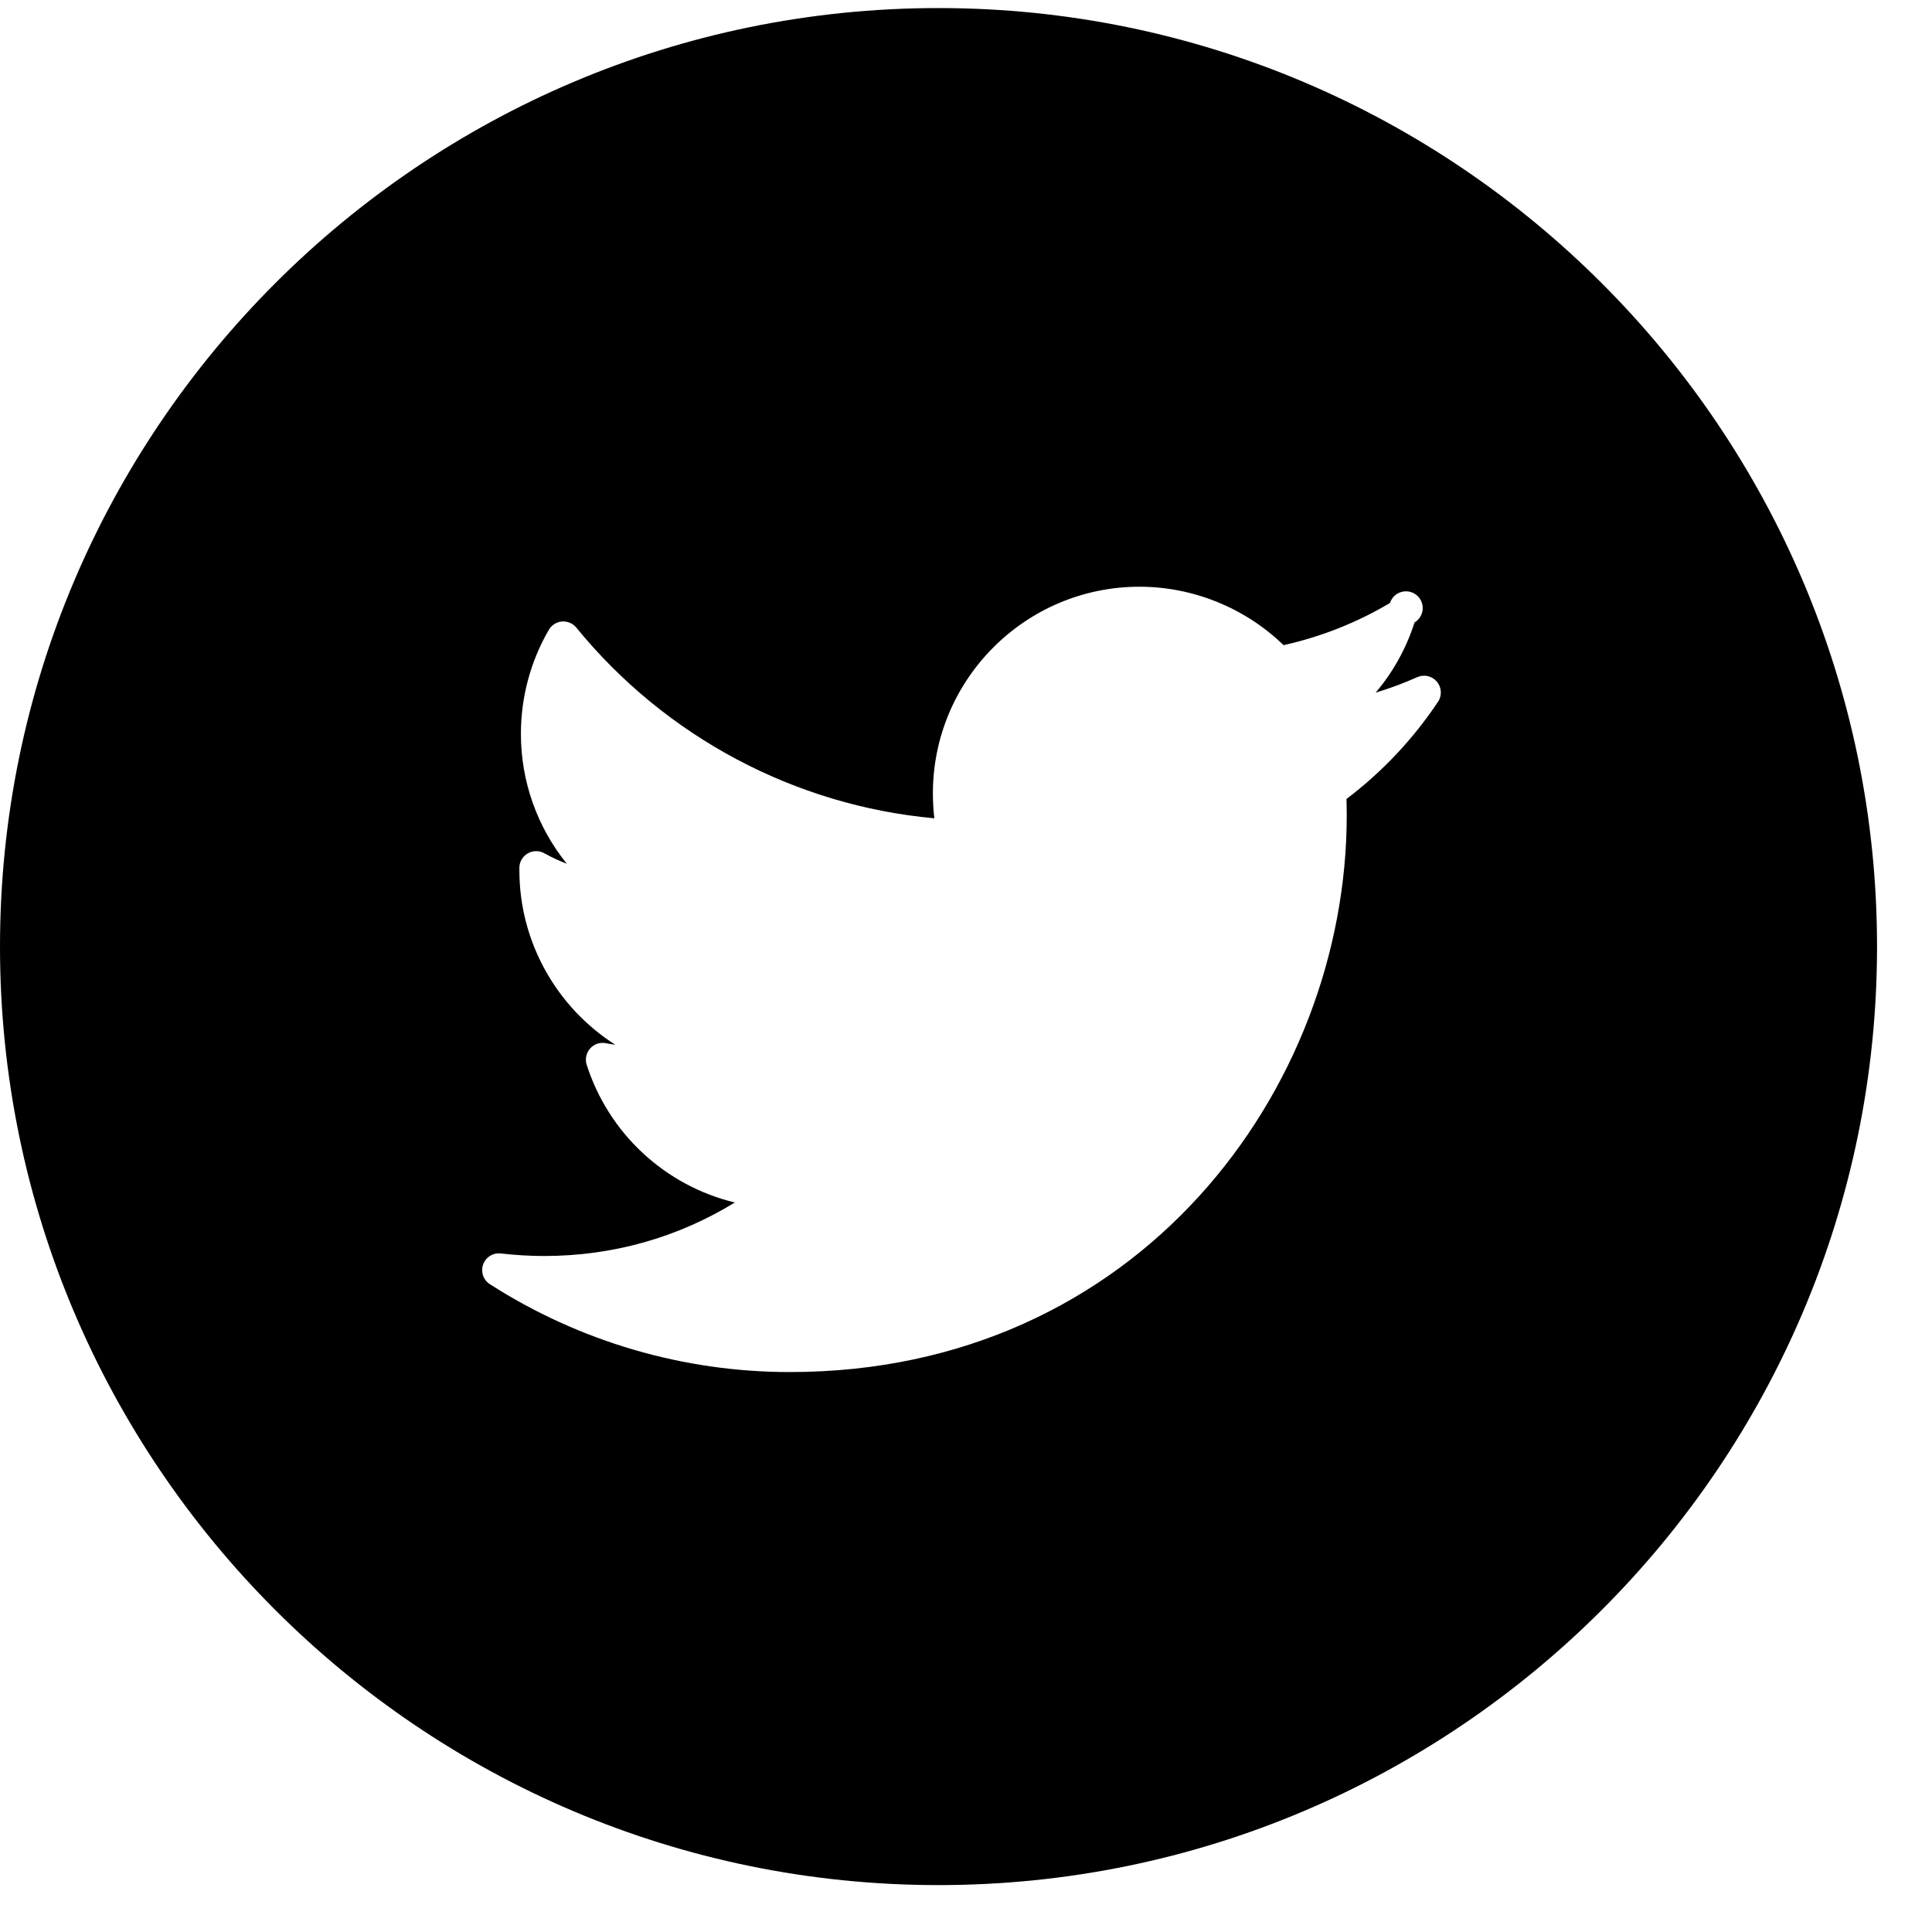 <svg width="29" height="29" viewBox="0 0 29 29" fill="none" xmlns="http://www.w3.org/2000/svg">
<path d="M14.087 0.121C6.32 0.121 0 6.441 0 14.209C0 21.977 6.32 28.296 14.087 28.296C21.855 28.296 28.175 21.977 28.175 14.209C28.175 6.441 21.855 0.121 14.087 0.121ZM21.585 10.534C21.212 11.094 20.747 11.587 20.211 11.993C20.213 12.074 20.215 12.156 20.215 12.238C20.215 16.346 17.088 20.595 11.857 20.595C10.26 20.596 8.697 20.138 7.353 19.276C7.306 19.246 7.269 19.2 7.251 19.146C7.233 19.092 7.233 19.034 7.252 18.98C7.271 18.927 7.308 18.881 7.356 18.851C7.404 18.821 7.461 18.808 7.518 18.815C7.739 18.84 7.957 18.853 8.168 18.853C9.194 18.853 10.172 18.577 11.03 18.05C10.513 17.925 10.037 17.669 9.648 17.307C9.258 16.945 8.969 16.489 8.806 15.982C8.793 15.941 8.791 15.896 8.8 15.854C8.809 15.811 8.829 15.771 8.858 15.738C8.887 15.706 8.924 15.681 8.965 15.667C9.006 15.653 9.051 15.65 9.094 15.659C9.141 15.668 9.189 15.675 9.236 15.682C8.362 15.126 7.796 14.147 7.796 13.063V13.027C7.796 12.984 7.807 12.941 7.829 12.903C7.851 12.865 7.882 12.833 7.92 12.811C7.957 12.789 8 12.777 8.044 12.776C8.088 12.775 8.131 12.786 8.169 12.807C8.279 12.868 8.392 12.921 8.508 12.965C8.061 12.413 7.818 11.723 7.819 11.013C7.819 10.465 7.964 9.926 8.238 9.454C8.259 9.418 8.287 9.389 8.322 9.367C8.356 9.345 8.395 9.332 8.436 9.329C8.477 9.326 8.517 9.333 8.555 9.349C8.592 9.364 8.625 9.389 8.651 9.421C9.989 11.061 11.933 12.093 14.025 12.283C14.01 12.159 14.003 12.033 14.003 11.908C14.003 10.198 15.394 8.807 17.104 8.807C17.911 8.807 18.691 9.126 19.267 9.684C19.83 9.559 20.369 9.345 20.864 9.051C20.877 9.012 20.898 8.977 20.927 8.948C20.956 8.92 20.992 8.898 21.031 8.887C21.07 8.875 21.111 8.873 21.151 8.88C21.191 8.888 21.229 8.905 21.26 8.93C21.292 8.956 21.318 8.988 21.334 9.026C21.351 9.063 21.358 9.104 21.355 9.144C21.352 9.185 21.34 9.224 21.318 9.259C21.297 9.294 21.267 9.323 21.233 9.343C21.109 9.73 20.911 10.088 20.649 10.397C20.862 10.332 21.071 10.255 21.274 10.164C21.324 10.142 21.38 10.137 21.433 10.149C21.486 10.162 21.534 10.191 21.569 10.233C21.604 10.274 21.624 10.326 21.627 10.381C21.63 10.435 21.616 10.489 21.585 10.534Z" fill="black"/>
</svg>
